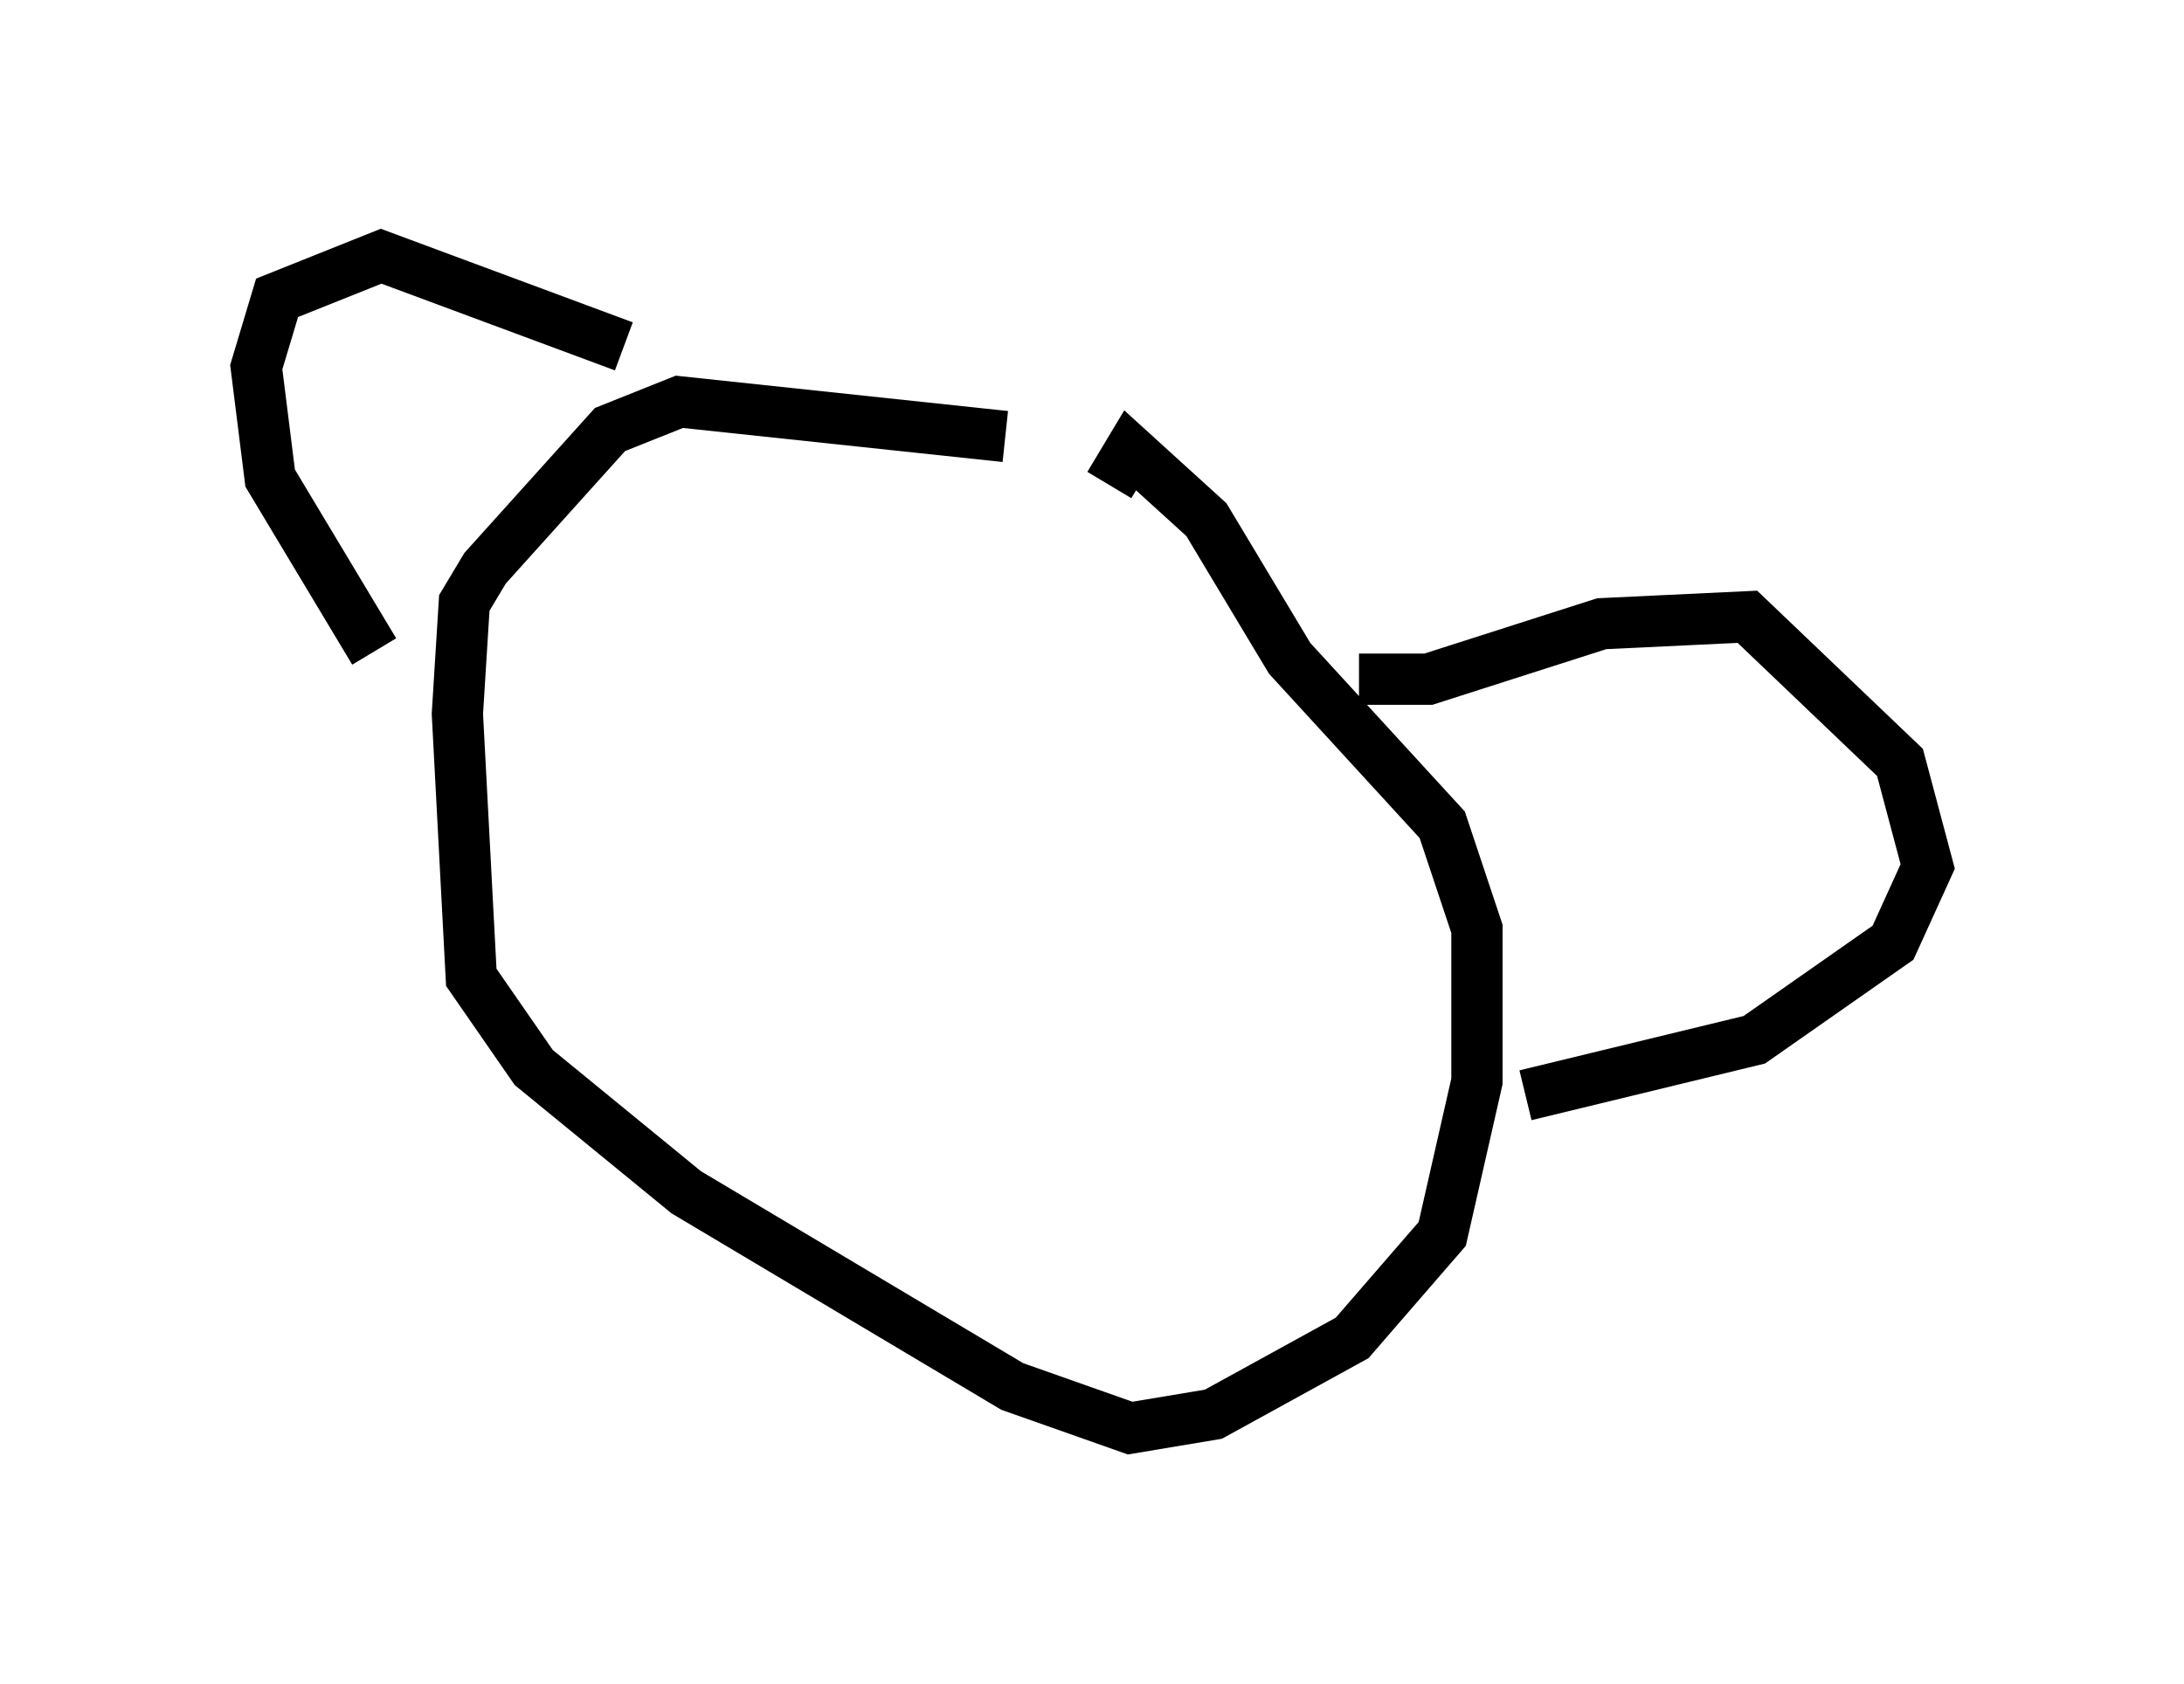 <?xml version="1.0" encoding="utf-8" ?>
<svg baseProfile="full" height="32.868" version="1.1" width="42.611" xmlns="http://www.w3.org/2000/svg" xmlns:ev="http://www.w3.org/2001/xml-events" xmlns:xlink="http://www.w3.org/1999/xlink"><defs /><rect fill="white" height="32.868" width="42.611" x="0" y="0" /><path d="M21.644, 9.871 m-2.03, -1.353 l-6.36, -0.677 -1.353, 0.541 l-2.436, 2.706 -0.406, 0.677 l-0.135, 2.165 0.271, 5.142 l1.218, 1.759 2.977, 2.436 l6.36, 3.789 2.3, 0.812 l1.624, -0.271 2.706, -1.488 l1.759, -2.03 0.677, -2.977 l0.0, -2.977 -0.677, -2.03 l-2.977, -3.248 -1.624, -2.706 l-1.488, -1.353 -0.406, 0.677 m4.871, 3.789 l1.353, 0.0 3.383, -1.083 l2.842, -0.135 2.977, 2.842 l0.541, 2.03 -0.677, 1.488 l-2.706, 1.894 -4.465, 1.083 m-17.591, -14.614 l-4.736, -1.759 -2.03, 0.812 l-0.406, 1.353 0.271, 2.165 l2.03, 3.383 m7.307, 0.406 l0.0, 0.0 m0.0, 0.0 " fill="none" stroke="black" stroke-width="1" /></svg>